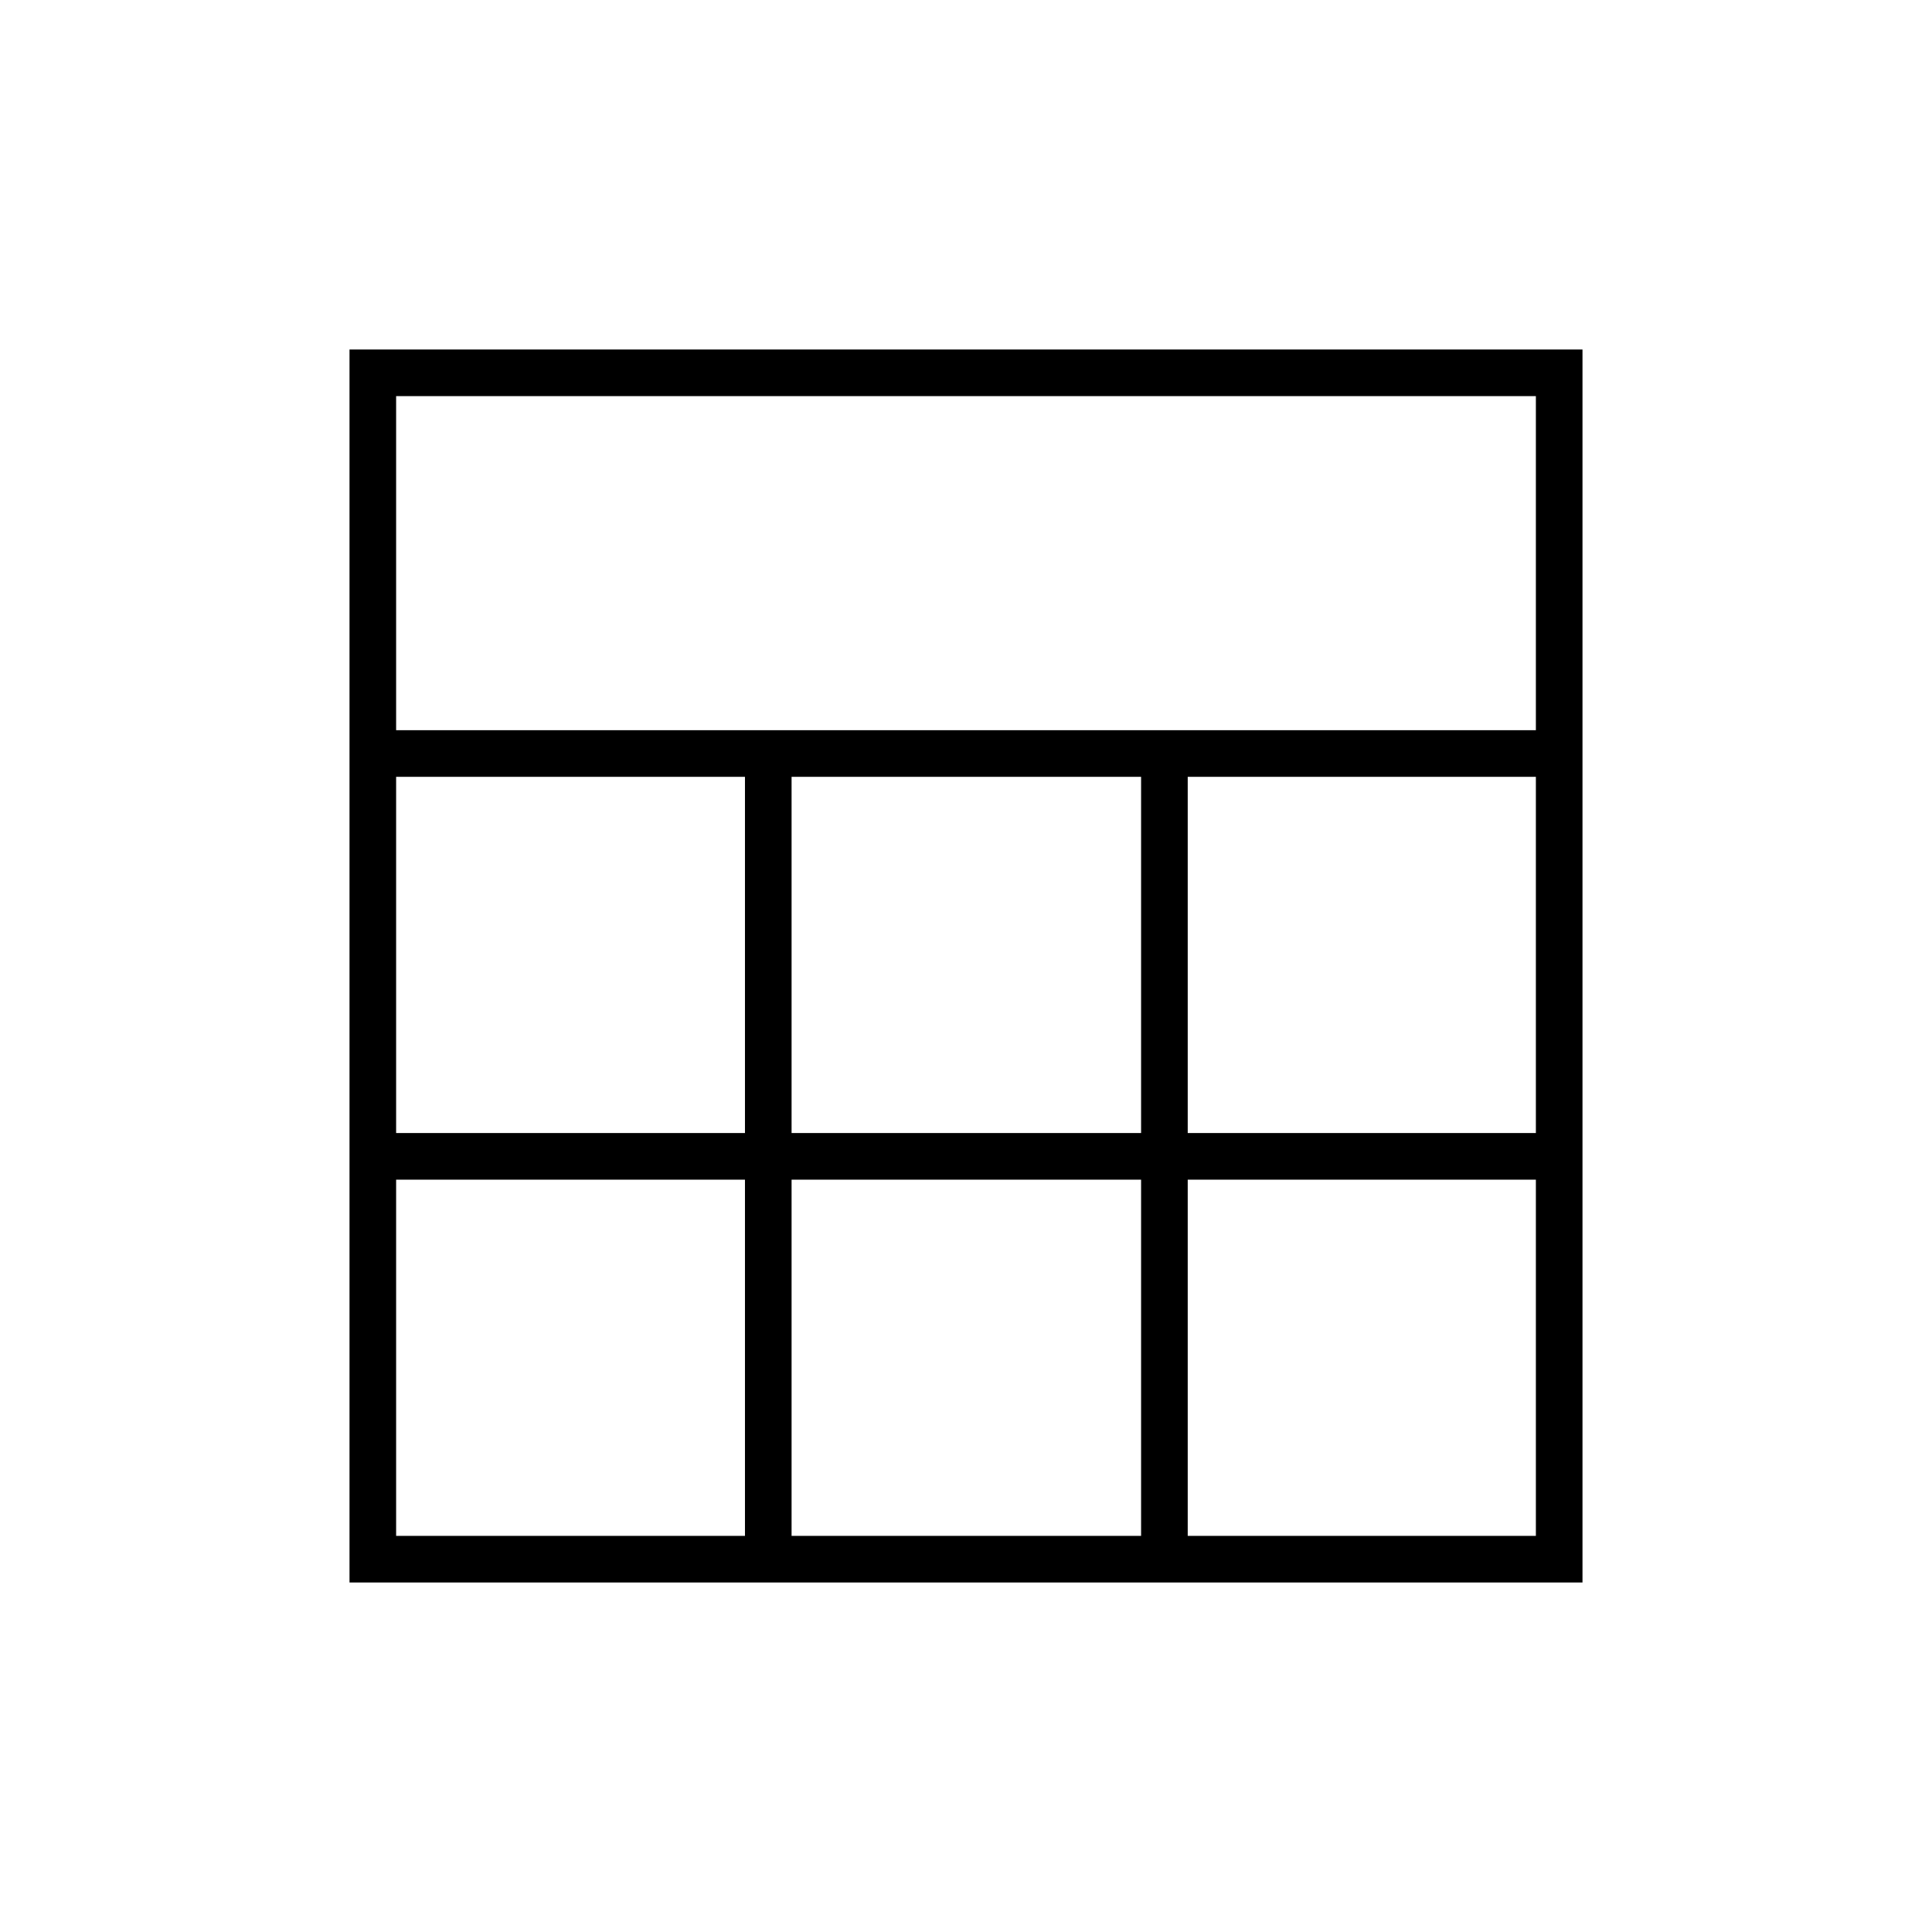 <svg xmlns="http://www.w3.org/2000/svg" height="40" viewBox="0 -960 960 960" width="40"><path d="M173.67-173.67v-612.66h612.66v612.66H173.67Zm23.16-423.5h566.34v-166H196.83v166ZM393.33-397H567v-177H393.33v177Zm0 200.17H567v-177H393.33v177ZM196.83-397h173.34v-177H196.83v177Zm393.34 0h173v-177h-173v177ZM196.83-196.83h173.34v-177H196.83v177Zm393.34 0h173v-177h-173v177Z"/></svg>